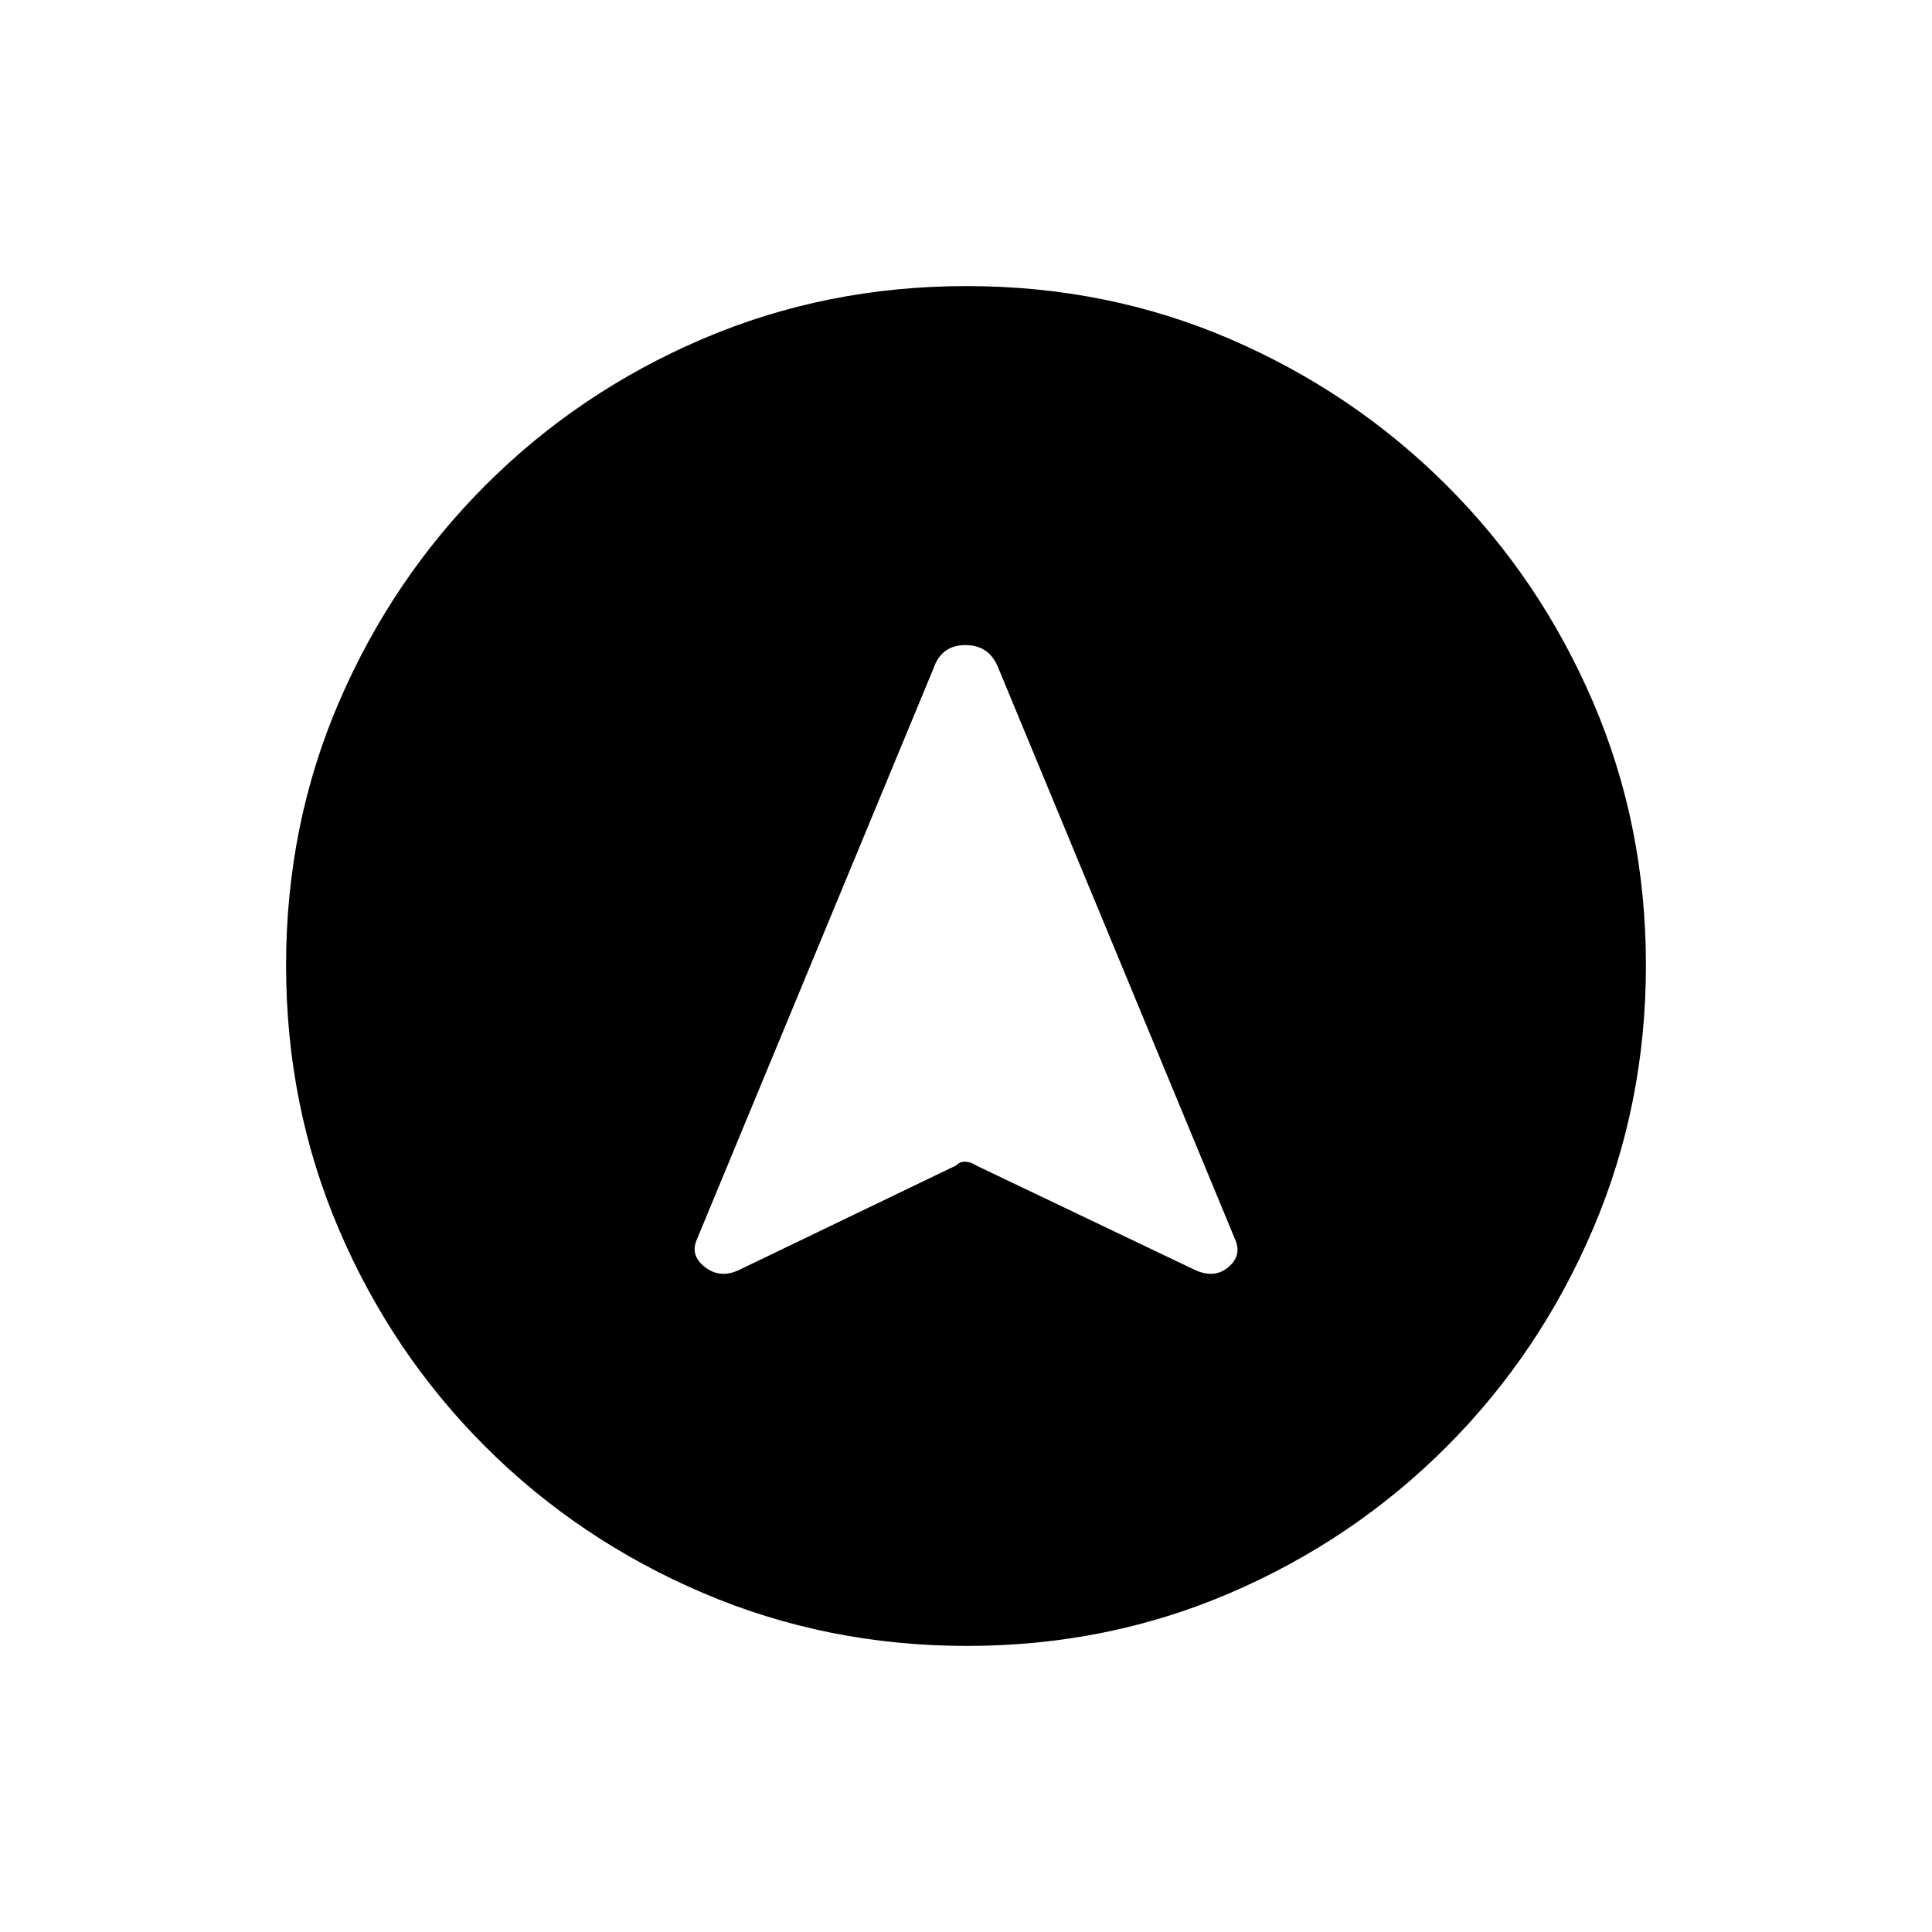 <svg xmlns="http://www.w3.org/2000/svg" height="20" viewBox="0 -960 960 960" width="20"><path d="M480.46-142.15q-69.67 0-131.34-26.39t-108.01-72.69q-46.34-46.31-72.65-107.75-26.31-61.44-26.31-131.3 0-69.93 26.39-131.1 26.39-61.17 72.69-107.51 46.31-46.34 107.75-72.65 61.44-26.31 131.3-26.31 69.93 0 131.1 26.39 61.17 26.39 107.51 72.69t72.65 107.51q26.31 61.21 26.31 130.8 0 69.67-26.39 131.34t-72.69 108.01q-46.3 46.34-107.51 72.65-61.21 26.31-130.8 26.31Zm-112.84-187 107.53-51.77q1.8-2 4.72-1.81 2.91.19 5.09 1.81l108.42 51.77q9.88 4.73 16.92-1.16 7.05-5.88 3.32-14.07l-117.47-283.5q-4.46-11.58-16.4-11.58-11.94 0-15.9 11.58l-117.47 283.5q-3.73 8.19 4.01 14.07 7.74 5.89 17.23 1.16Z"/></svg>